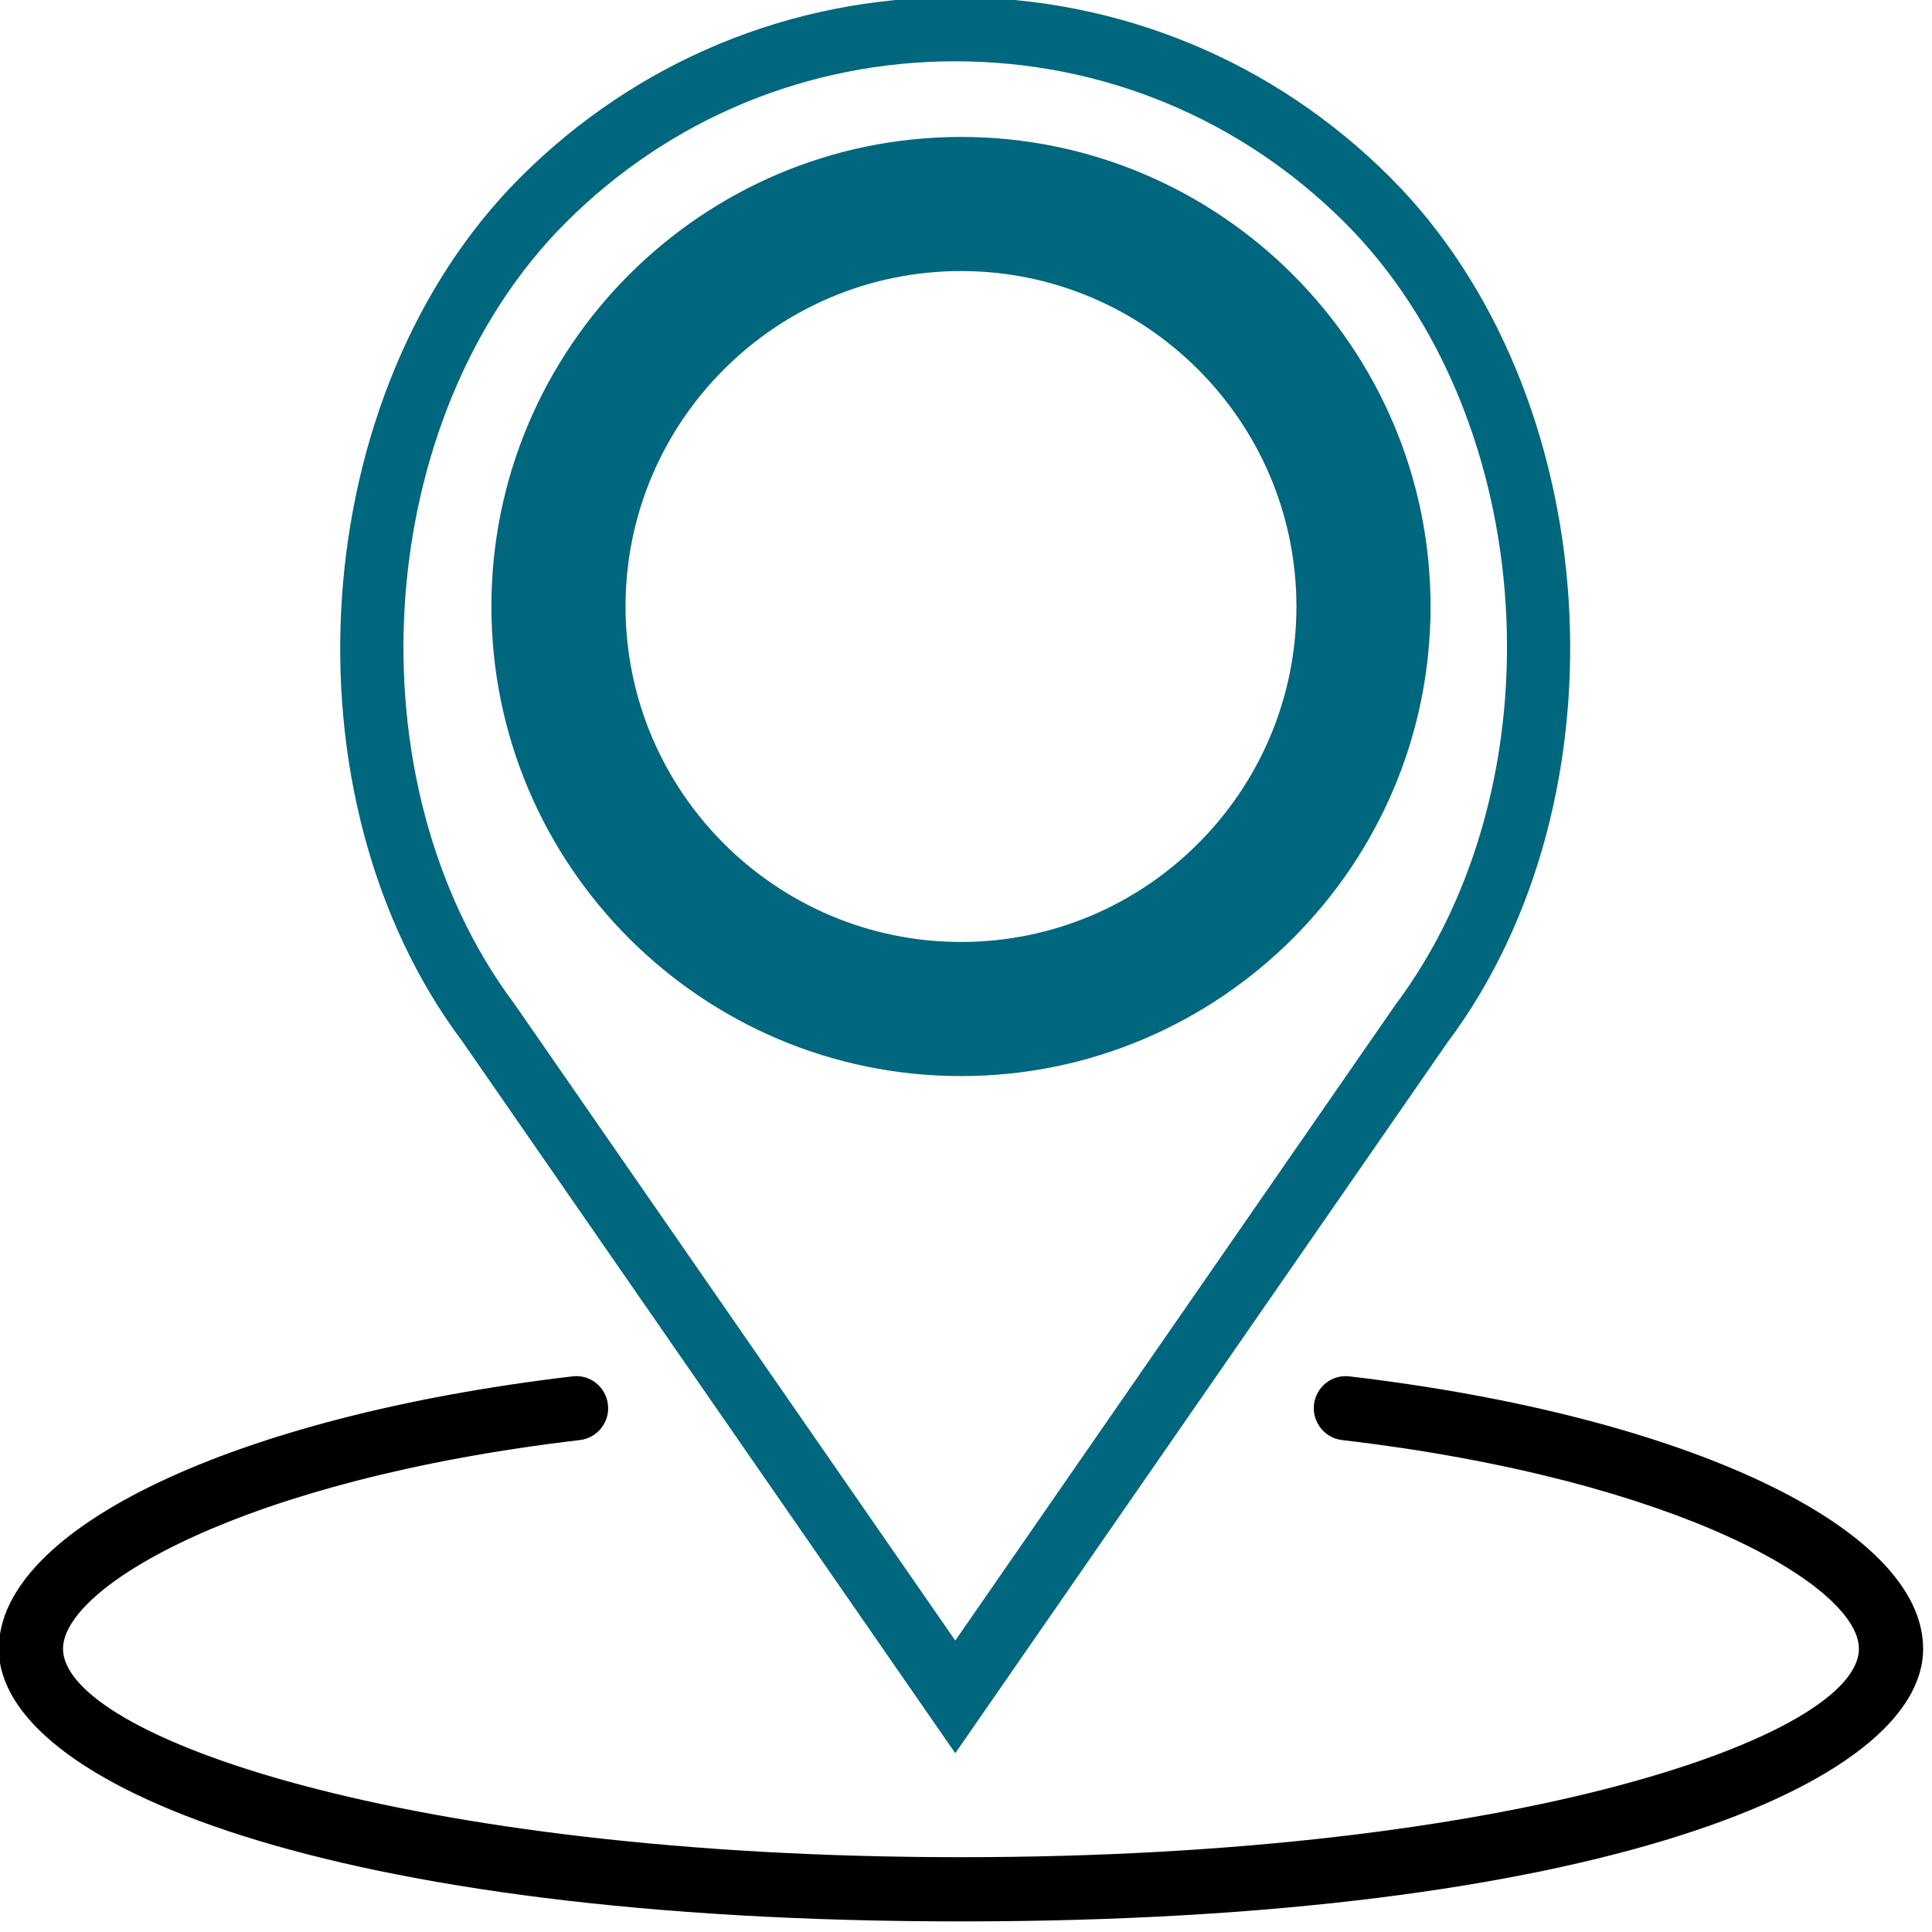 <?xml version="1.0" encoding="UTF-8"?>
<!DOCTYPE svg  PUBLIC '-//W3C//DTD SVG 1.1//EN'  'http://www.w3.org/Graphics/SVG/1.1/DTD/svg11.dtd'>
<svg width=".213in" height=".213in" clip-rule="evenodd" fill-rule="evenodd" image-rendering="optimizeQuality" shape-rendering="geometricPrecision" text-rendering="geometricPrecision" version="1.1" viewBox="0 0 213.33 213.33" xml:space="preserve" xmlns="http://www.w3.org/2000/svg">
 <defs>
  <style type="text/css">
   <![CDATA[
    .fil1 {fill:black}
    .fil0 {fill:#00677F}
   ]]>
  </style>
 </defs>
   <path class="fil0" d="m106.11 118.82c28.59 0 51.85-23.26 51.85-51.85s-23.26-51.85-51.85-51.85-51.85 23.27-51.85 51.85c0 28.59 23.26 51.85 51.85 51.85zm0-88.89c20.42 0 37.04 16.61 37.04 37.04 0 20.42-16.61 37.04-37.04 37.04-20.42 0-37.04-16.61-37.04-37.04s16.62-37.04 37.04-37.04z"/>
   <path class="fil0" d="m105.48 193.59l54.33-78.46c20.37-27.17 17.43-71.82-6.31-95.55-12.83-12.83-29.88-19.89-48.02-19.89s-35.19 7.06-48.02 19.89c-23.74 23.73-26.69 68.39-6.39 95.44l54.41 78.57zm-43.01-169.01c11.49-11.49 26.76-17.81 43.01-17.81 16.24 0 31.52 6.33 43.01 17.81 21.43 21.42 24.06 61.75 5.57 86.4l-48.58 70.17-48.66-70.27c-18.41-24.55-15.77-64.87 5.65-86.3z"/>
   <path class="fil1" d="m149.02 151.98c-1.95-0.24-3.7 1.16-3.93 3.1-0.22 1.94 1.16 3.7 3.1 3.93 37.24 4.38 57.07 16.2 57.07 23.04 0 9.61-37.72 23.02-99.15 23.02s-99.15-13.41-99.15-23.02c0-6.85 19.83-18.66 57.07-23.04 1.94-0.23 3.33-1.99 3.1-3.93s-1.98-3.35-3.93-3.1c-37.29 4.39-63.33 16.76-63.33 30.08 0 14.96 36.49 30.1 106.24 30.1 69.74 0 106.24-15.14 106.24-30.1 0-13.32-26.04-25.69-63.33-30.08z"/>
</svg>